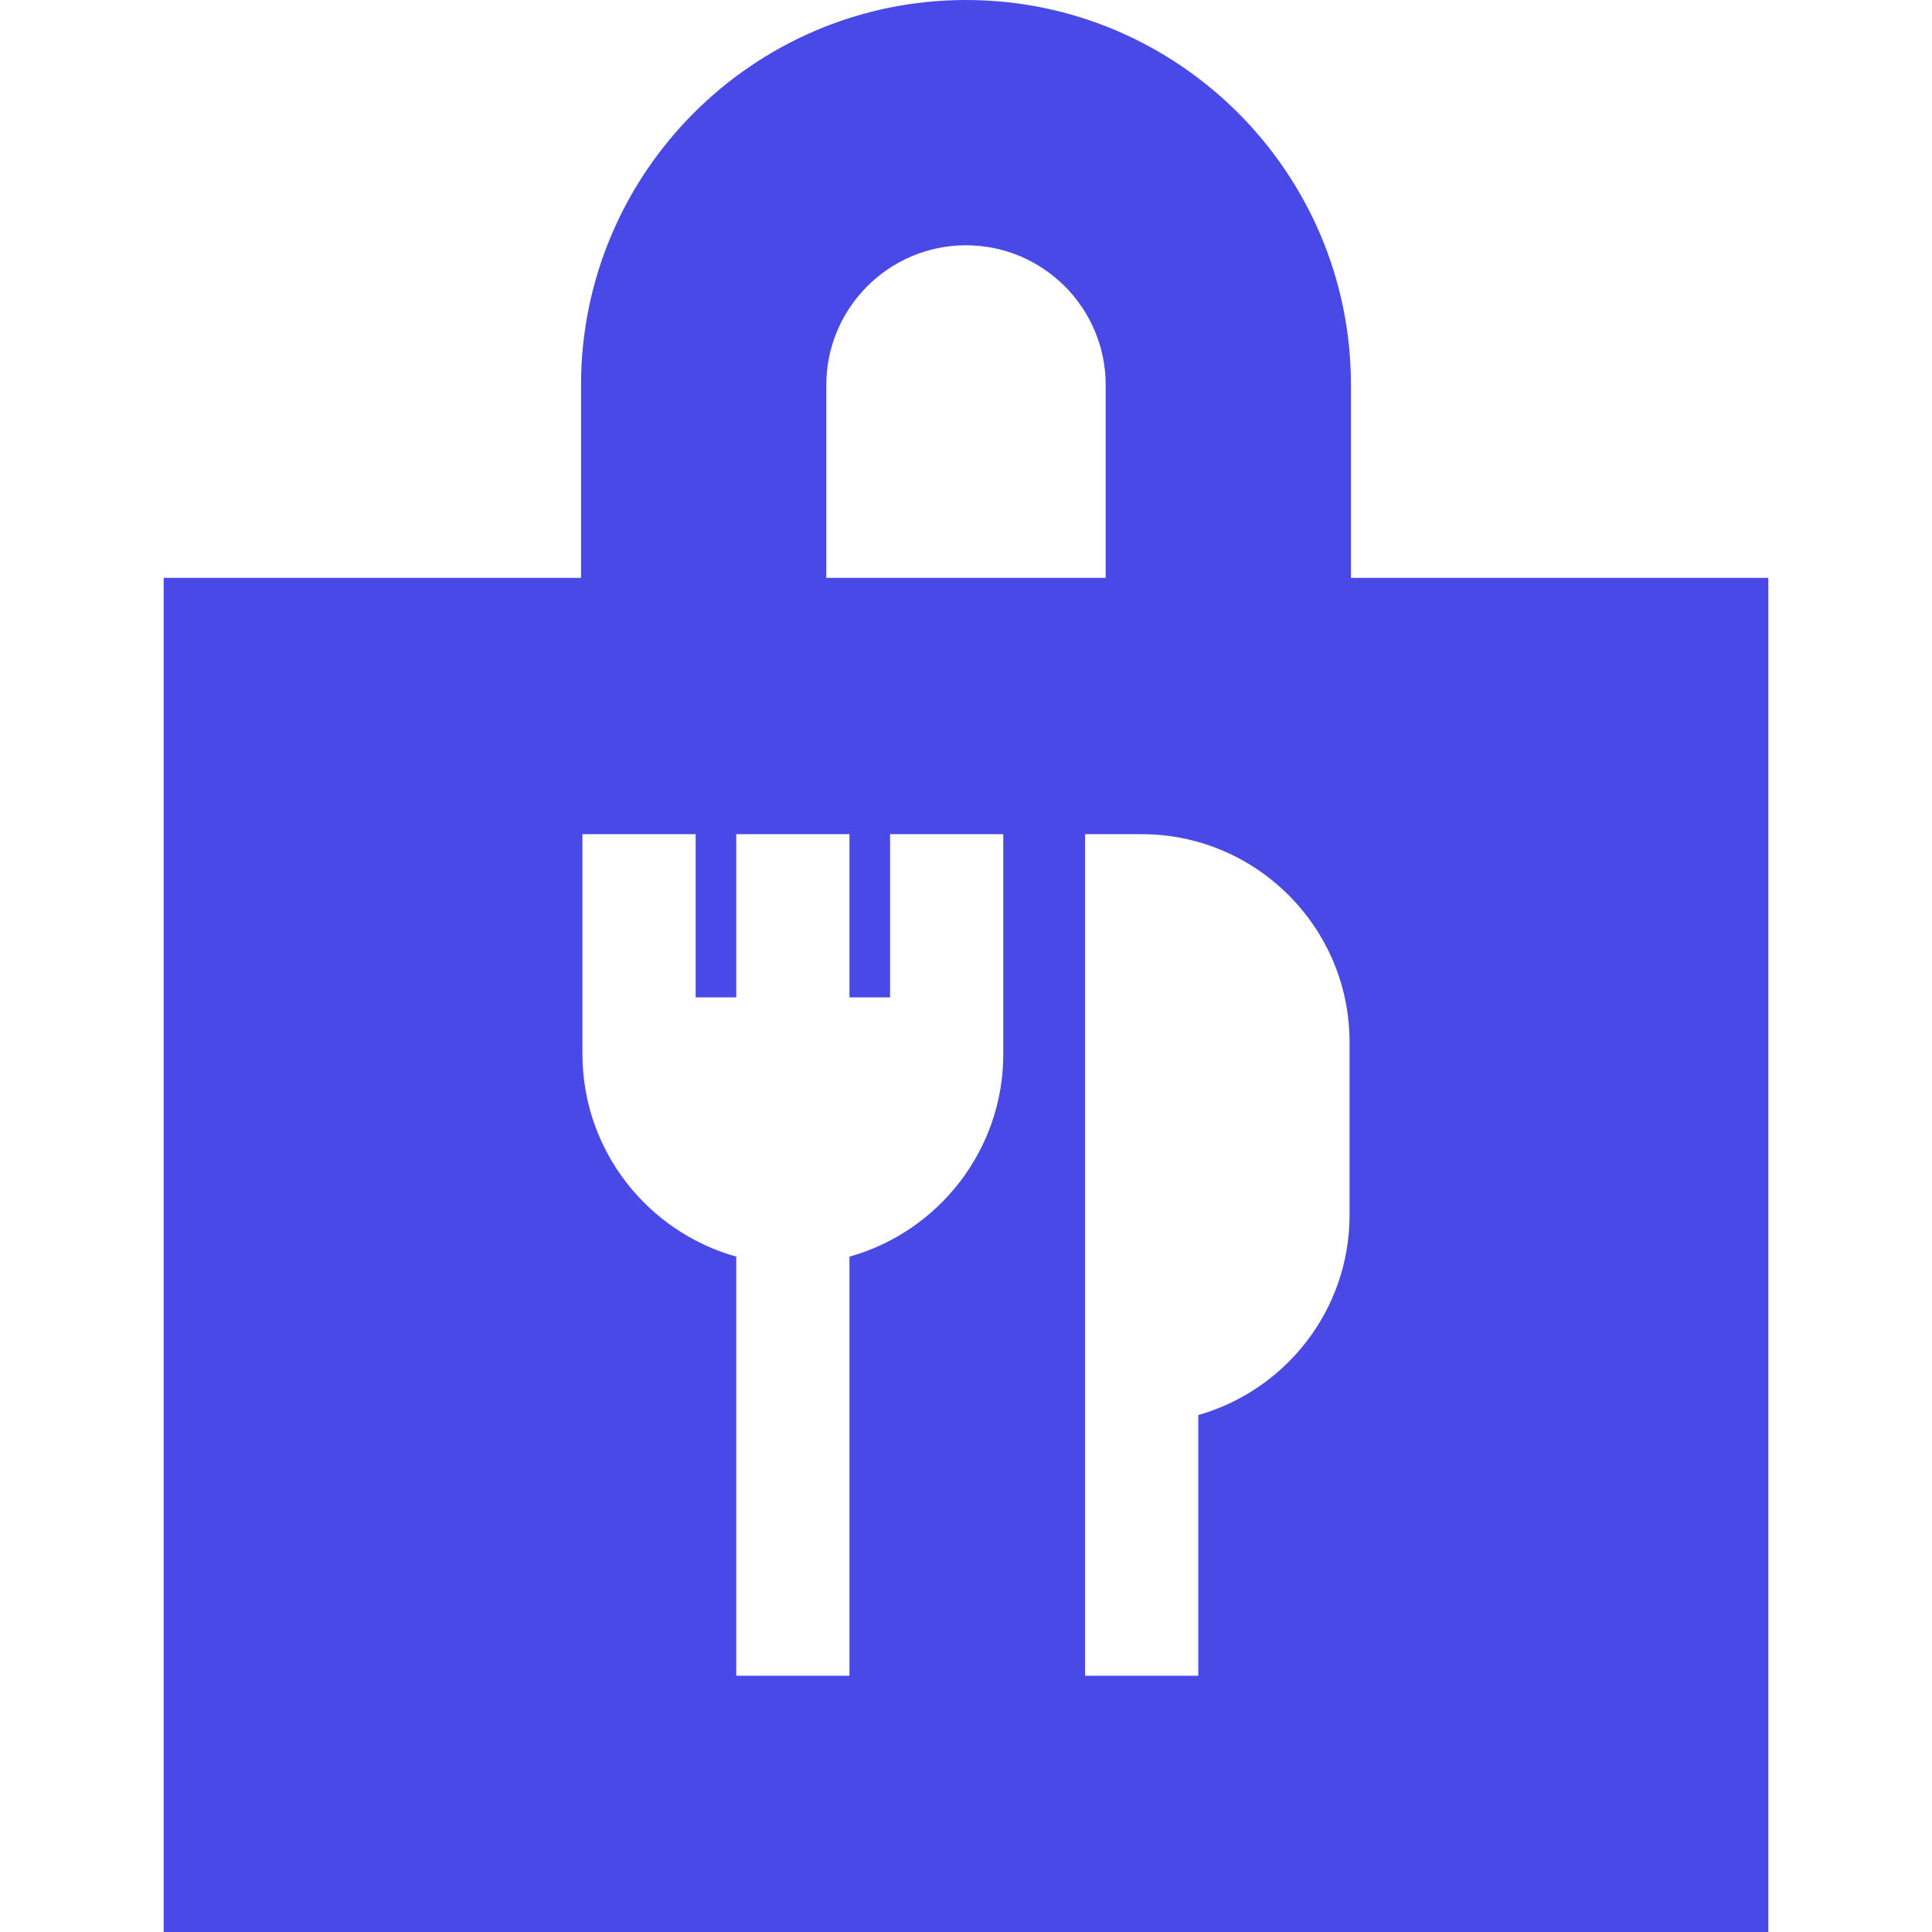 <?xml version="1.0"?>
<svg xmlns="http://www.w3.org/2000/svg" xmlns:xlink="http://www.w3.org/1999/xlink" version="1.1" id="Capa_1" x="0px" y="0px" viewBox="0 0 512 512" style="enable-background:new 0 0 512 512;" xml:space="preserve" width="512px" height="512px"><g><g>
	<g>
		<path d="M358.018,153.14v-51.121C358.018,45.765,312.253,0,256,0c-56.253,0-102.018,45.765-102.018,102.018v51.121H43.379V512    h425.242V153.14H358.018z M218.983,102.018c0-20.411,16.605-37.017,37.017-37.017c20.411,0,37.017,16.605,37.017,37.017v51.121    h-74.034V102.018z M265.884,264.32v15c0,25.553-17.281,47.13-40.765,53.699v111.065h-30.001V333.02    c-23.485-6.569-40.765-28.148-40.765-53.699v-15v-43.265h30.001v43.265h10.764v-43.265h30.001v43.265h10.764v-43.265h30.001    V264.32z M357.646,322.006c0,25.175-16.981,46.444-40.087,52.994v69.085h-30.001v0v-66.992v-27.011V221.067h15    c30.376,0,55.087,24.712,55.087,55.087V322.006z" data-original="#000000" class="active-path" data-old_color="#000000" fill="#4949E7"/>
	</g>
</g></g> </svg>

